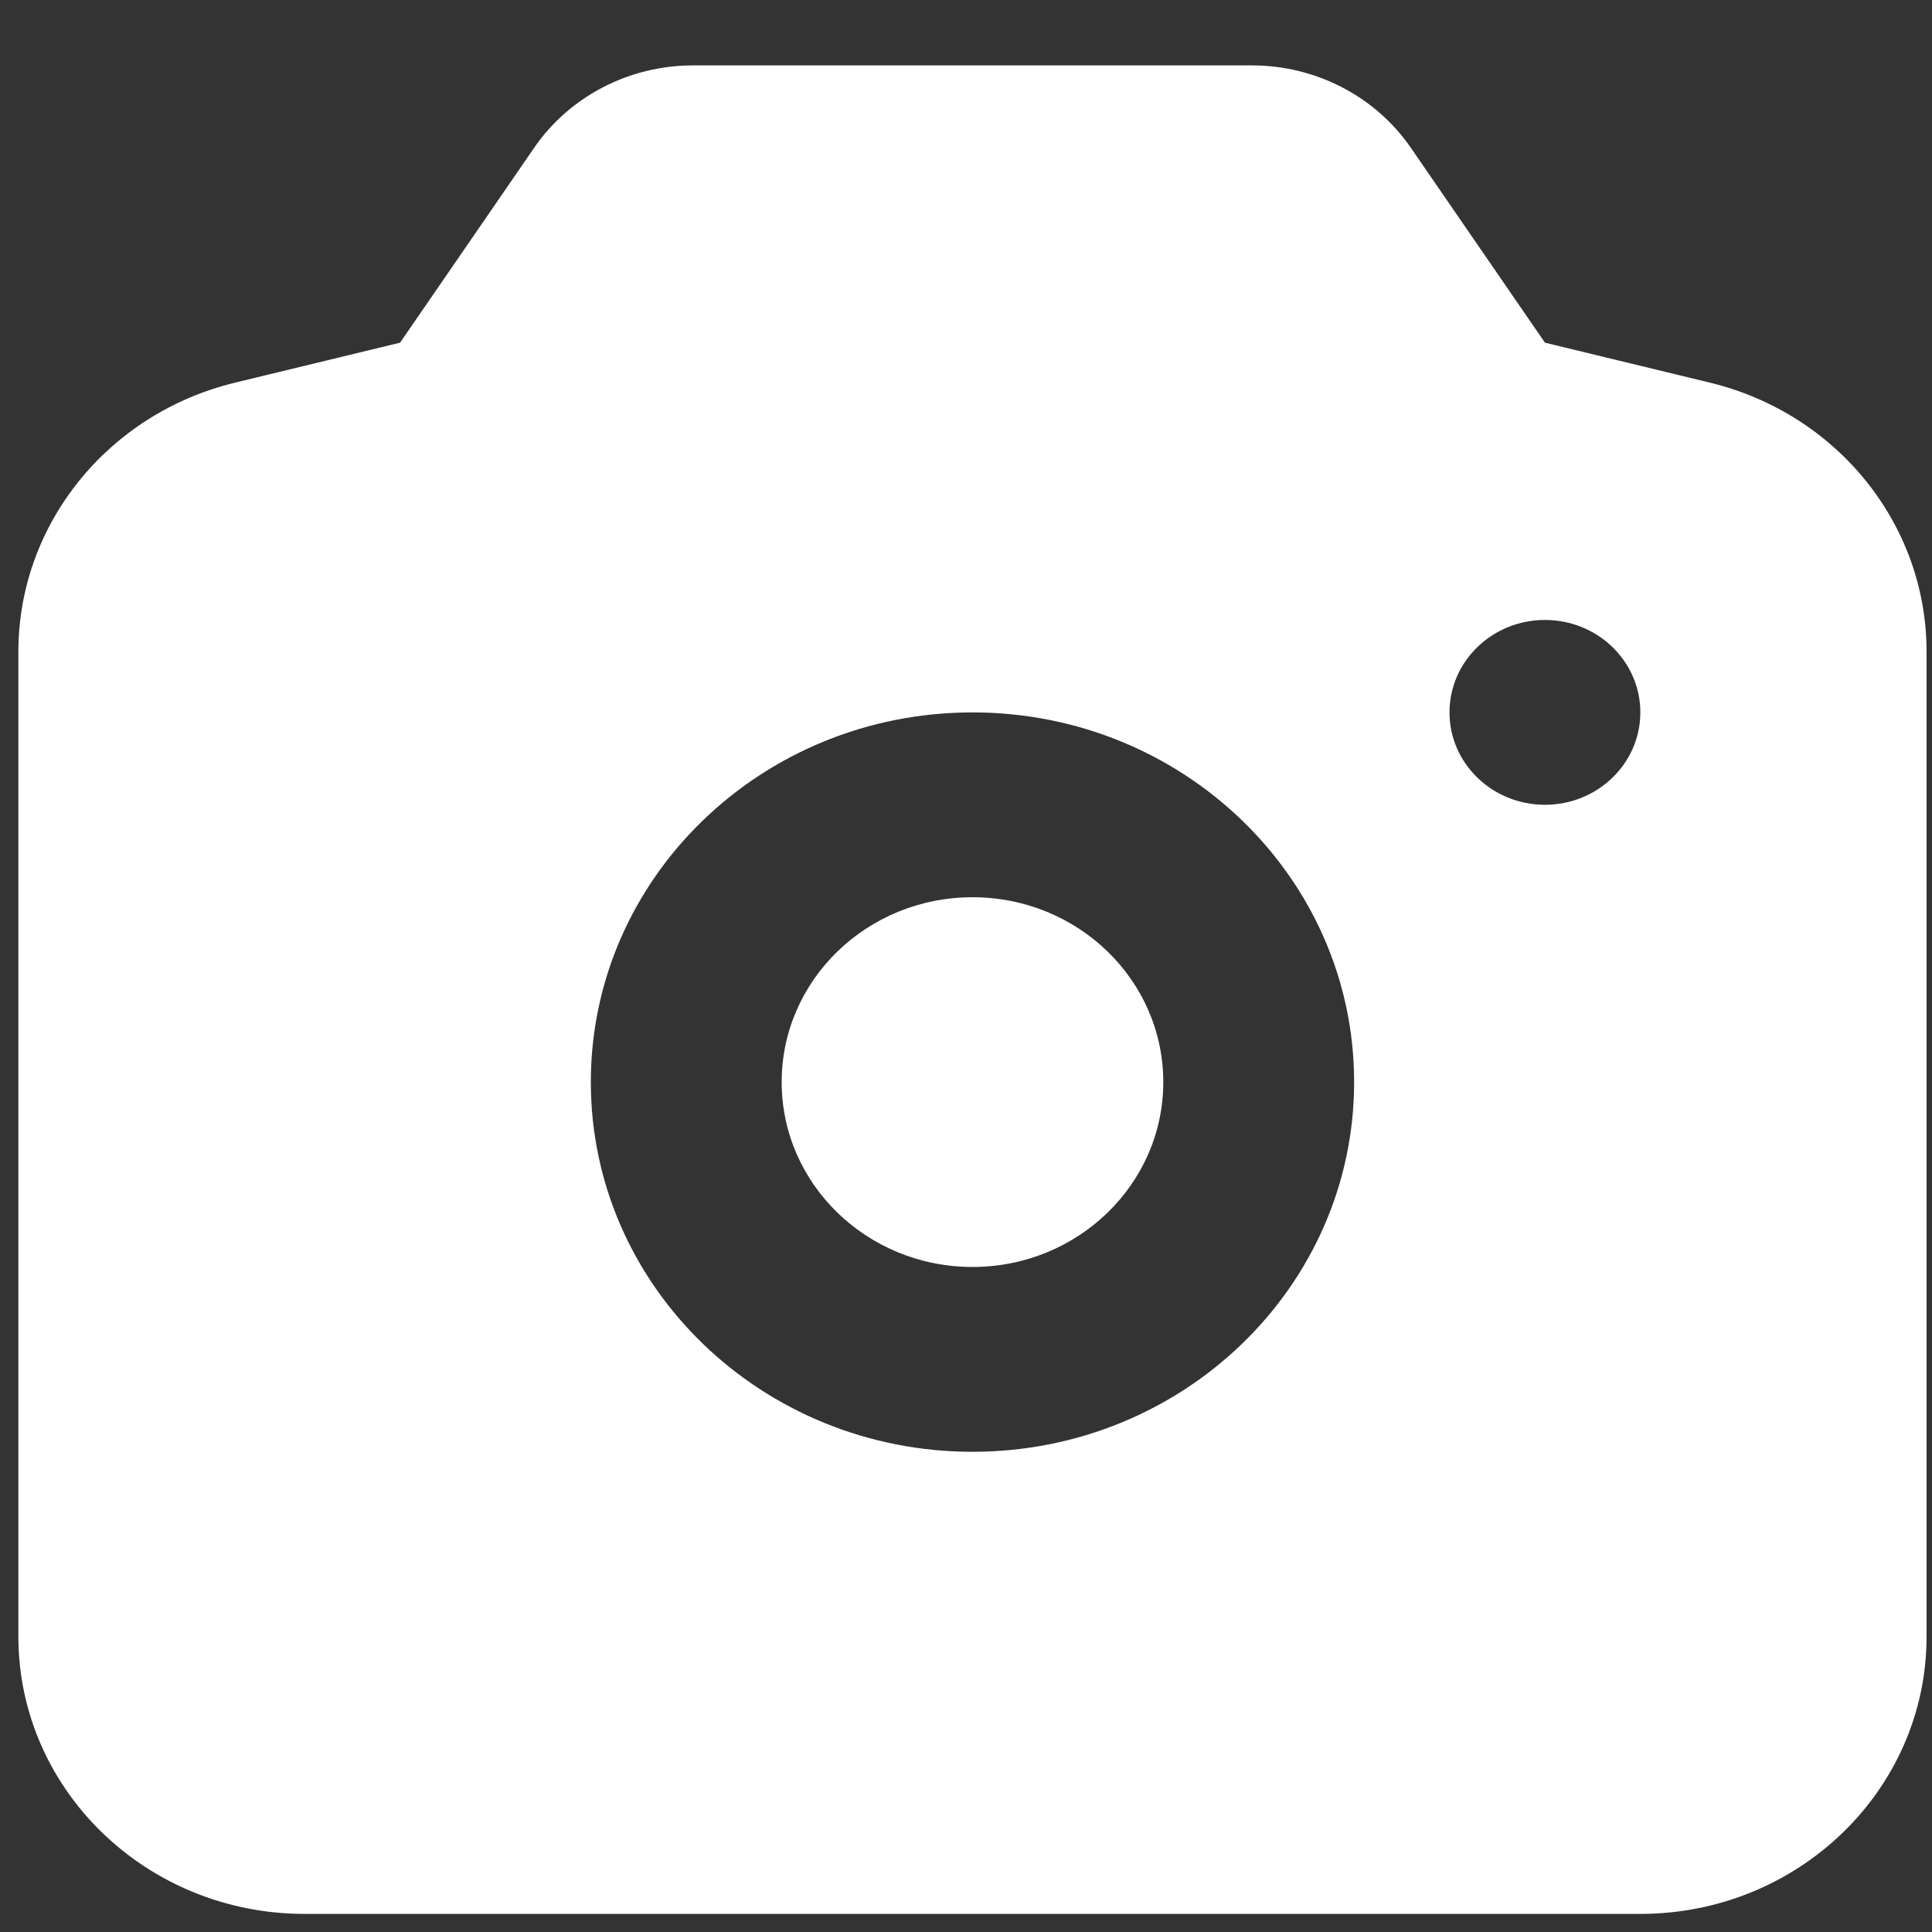 <svg width="27" height="27" viewBox="0 0 27 27" fill="none" xmlns="http://www.w3.org/2000/svg">
<rect x="0" y="0" width="27" height="27" fill="#333333" stroke="none"/>
<path d="M16.257 15.122C16.257 16.549 15.063 17.706 13.591 17.706C12.118 17.706 10.924 16.549 10.924 15.122C10.924 13.695 12.118 12.539 13.591 12.539C15.063 12.539 16.257 13.695 16.257 15.122Z" fill="white"/>
<path fill-rule="evenodd" clip-rule="evenodd" d="M0.257 9.106C0.257 7.328 1.507 5.778 3.287 5.347L5.591 4.789L7.466 2.064C7.96 1.346 8.793 0.914 9.684 0.914H17.497C18.388 0.914 19.221 1.346 19.716 2.064L21.591 4.789L23.894 5.347C25.675 5.778 26.924 7.328 26.924 9.106V22.872C26.924 25.012 25.133 26.747 22.924 26.747H4.257C2.048 26.747 0.257 25.012 0.257 22.872V9.106ZM22.924 9.956C22.924 10.669 22.327 11.247 21.591 11.247C20.854 11.247 20.257 10.669 20.257 9.956C20.257 9.242 20.854 8.664 21.591 8.664C22.327 8.664 22.924 9.242 22.924 9.956ZM18.924 15.122C18.924 17.976 16.536 20.289 13.591 20.289C10.645 20.289 8.257 17.976 8.257 15.122C8.257 12.269 10.645 9.956 13.591 9.956C16.536 9.956 18.924 12.269 18.924 15.122Z" fill="white"/>
</svg>
